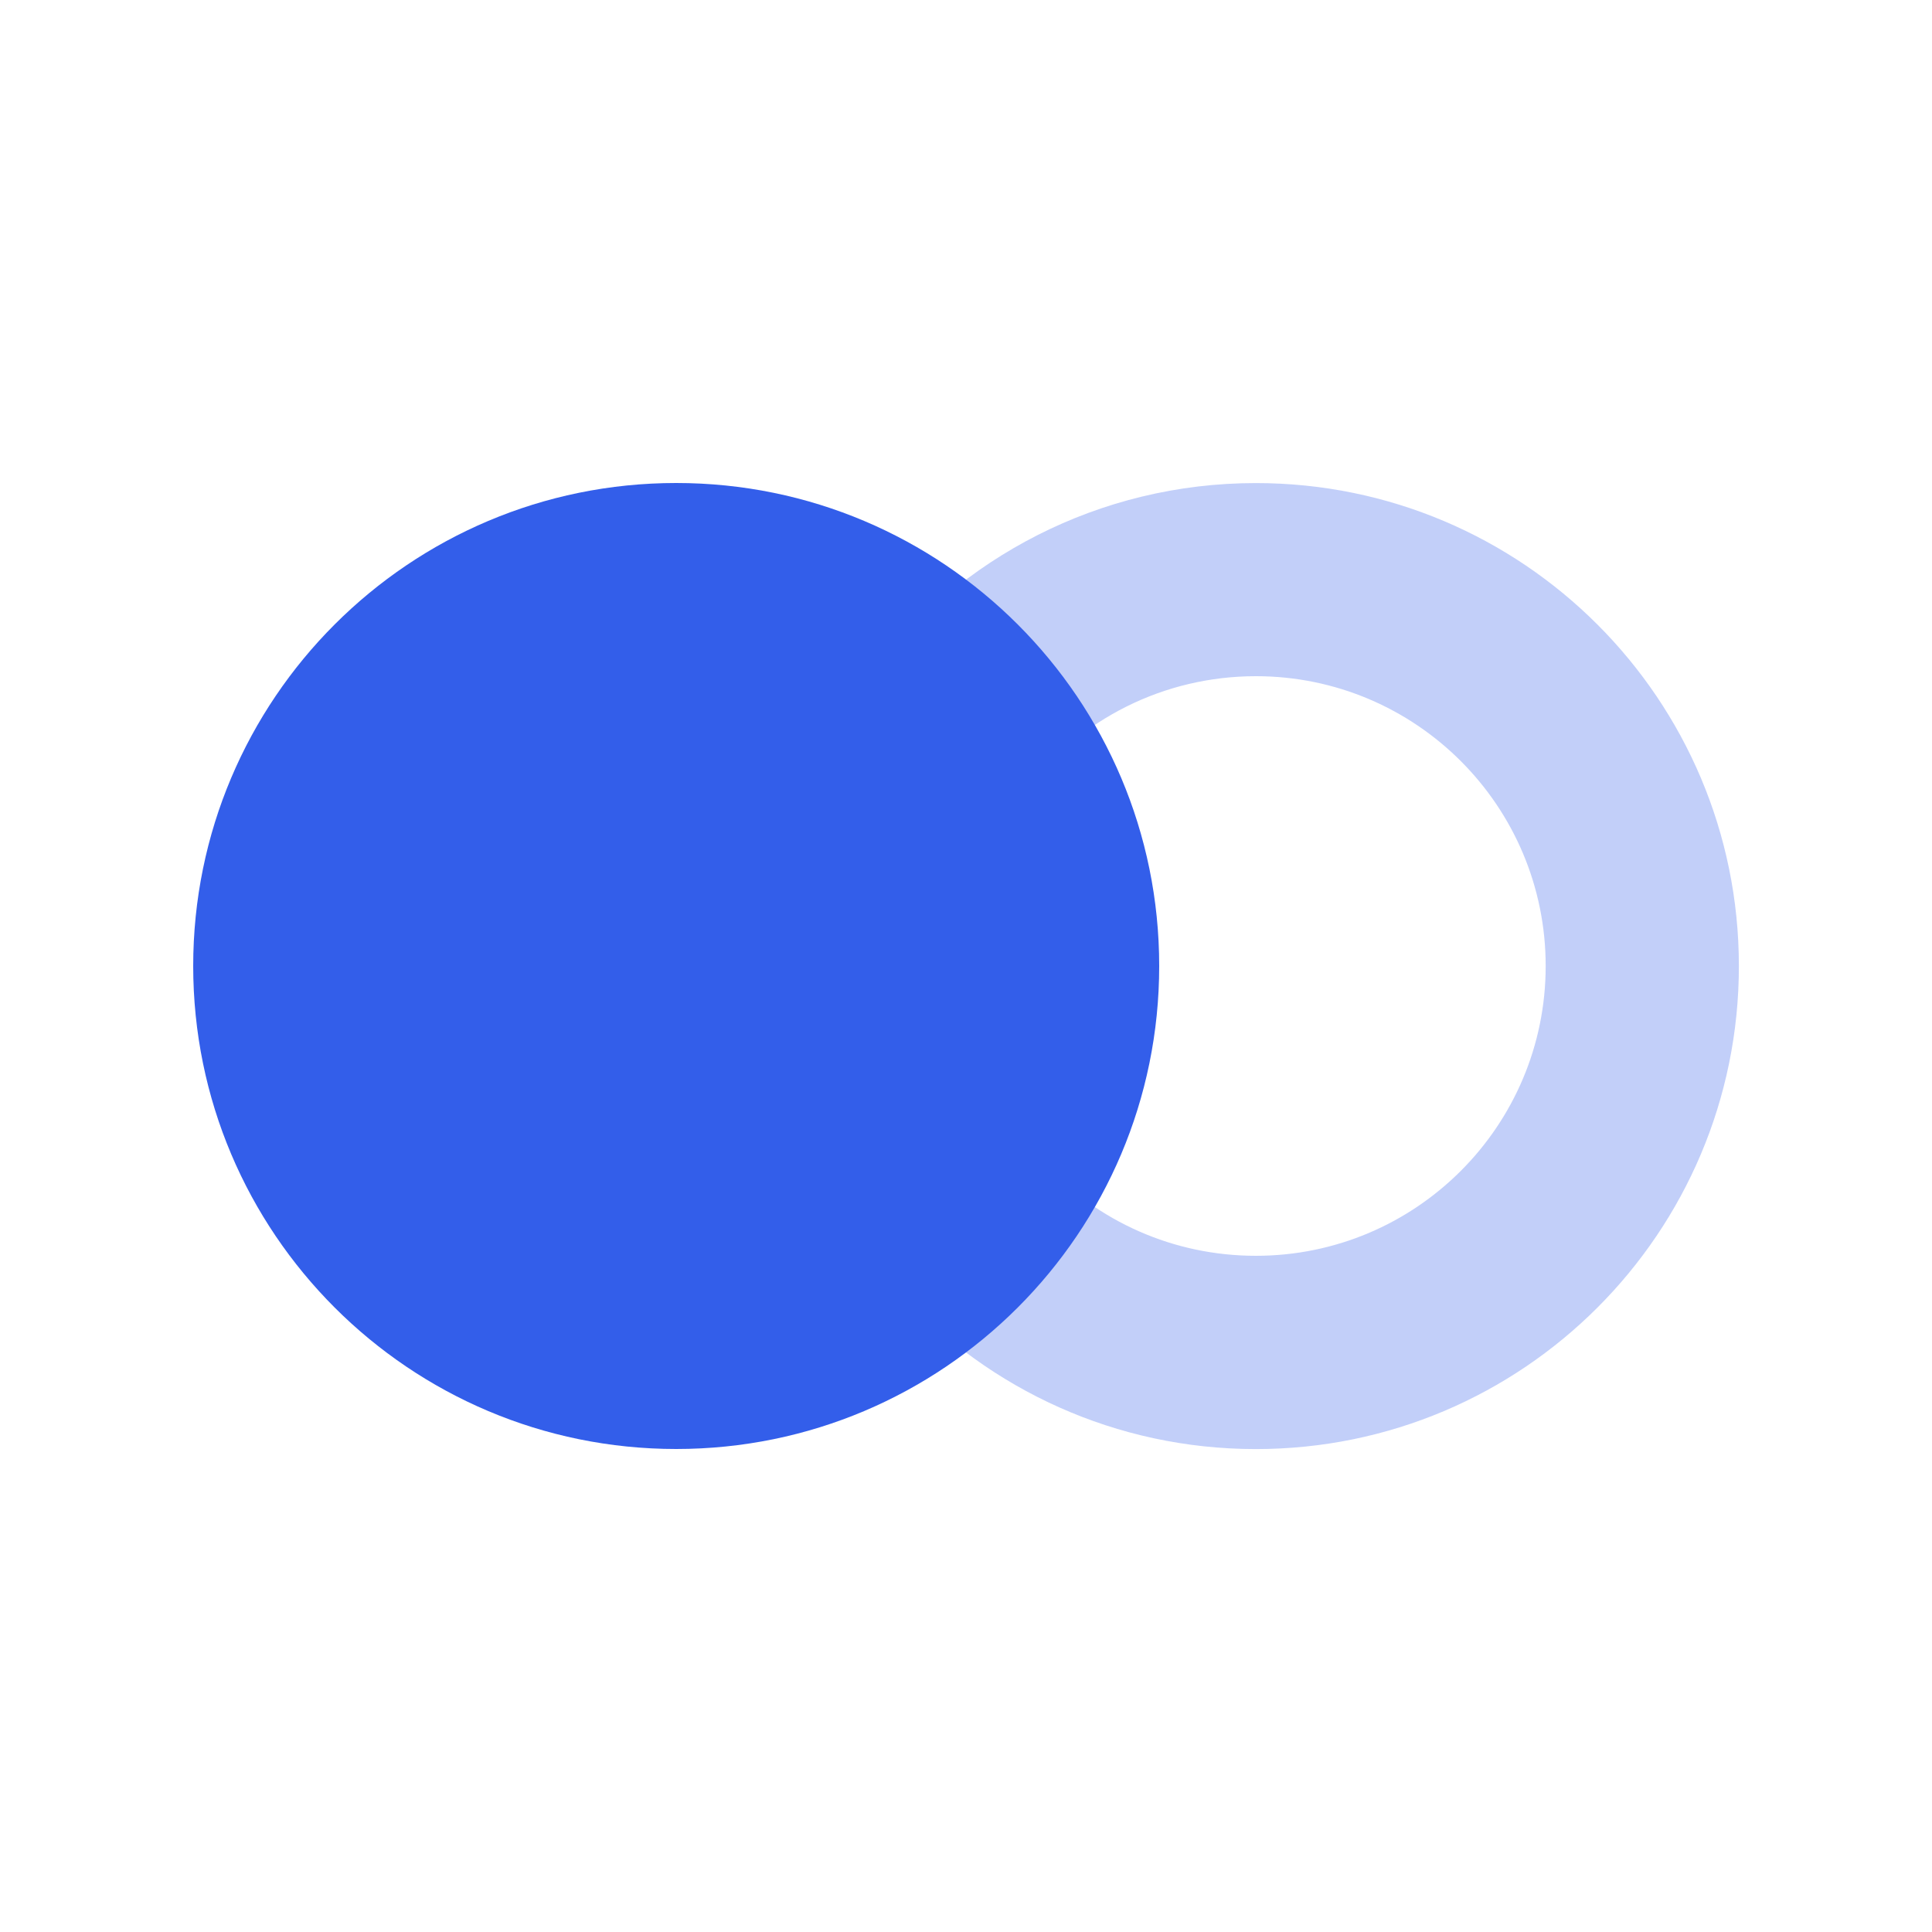 <svg height="24" viewBox="0 0 24 24" width="24" xmlns="http://www.w3.org/2000/svg"><g fill="none" fill-rule="evenodd"><path d="m0 0h24v24h-24z"/><g fill="#335eea"><path d="m10.823 8.369 1.91 1.454c.679-.892 1.727-1.423 2.868-1.423 1.988 0 3.6 1.612 3.6 3.6s-1.612 3.6-3.6 3.6c-1.019 0-1.964-.422-2.643-1.155l-1.761 1.631c1.096 1.184 2.663 1.925 4.404 1.925 3.314 0 6-2.686 6-6s-2.686-6-6-6c-1.949 0-3.681.929-4.777 2.369z" opacity=".3"/><path d="m8.4 18c-3.314 0-6-2.686-6-6s2.686-6 6-6 6 2.686 6 6-2.686 6-6 6z"/></g></g></svg>